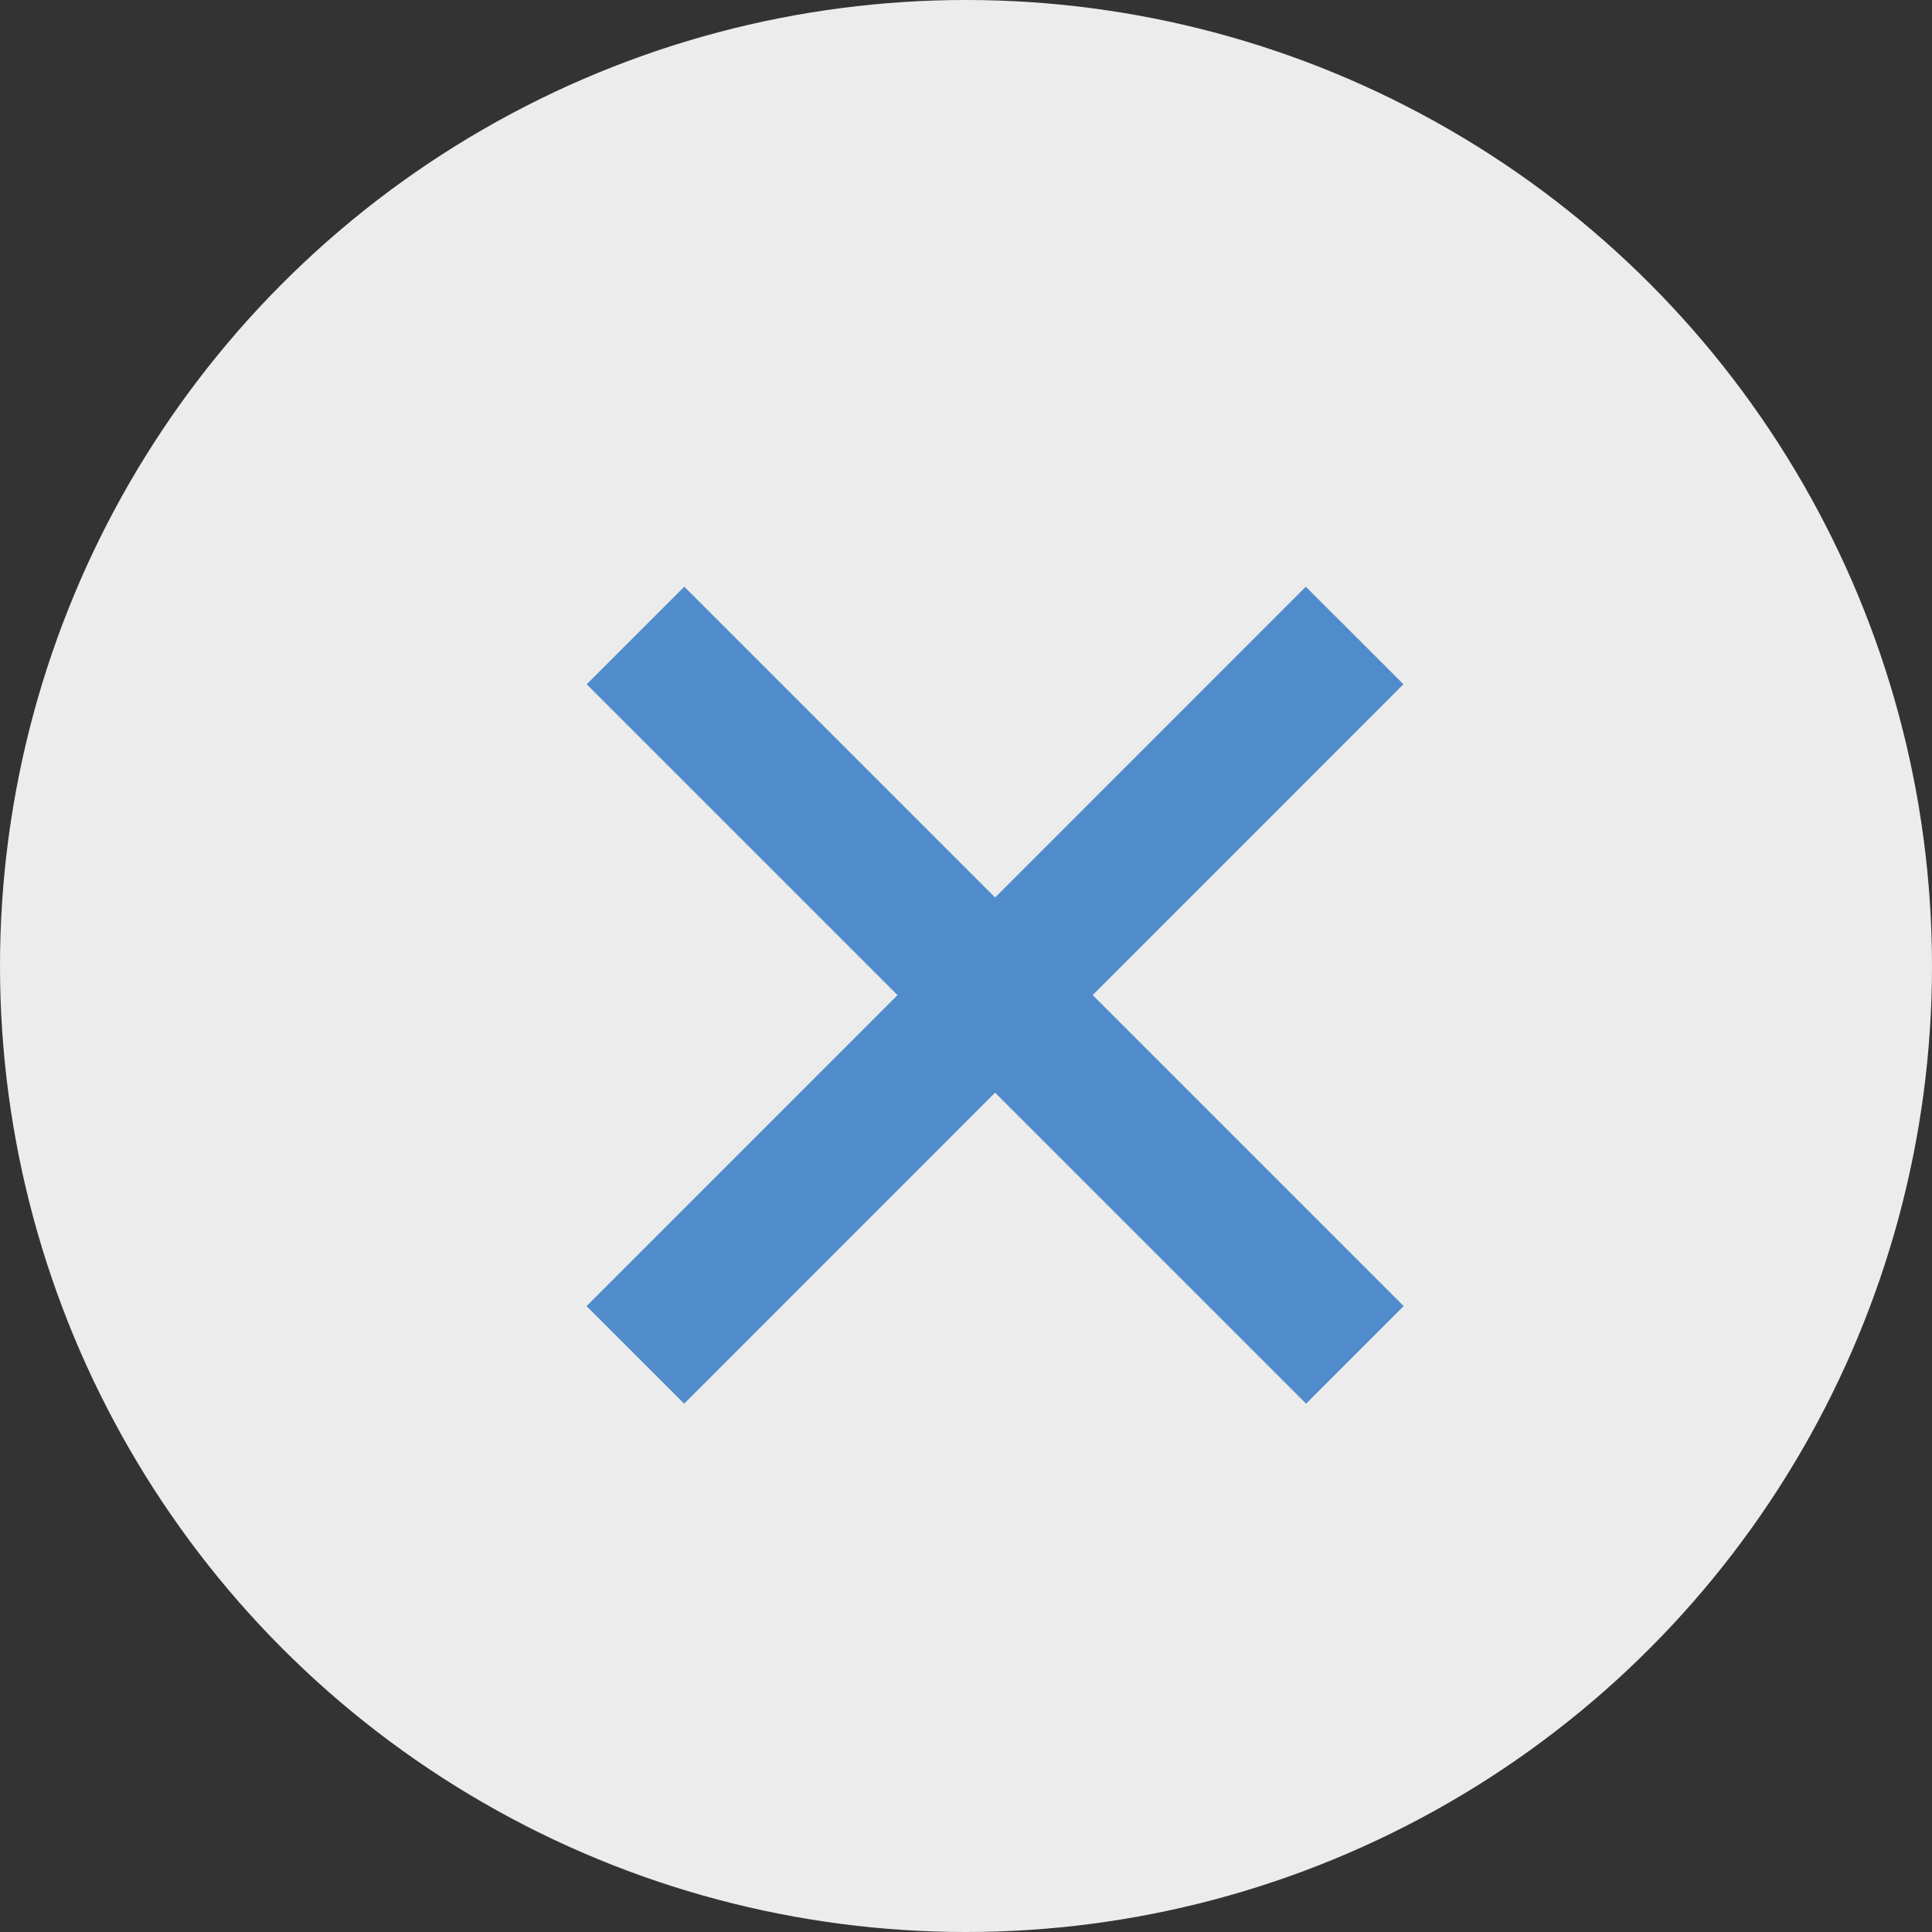 <svg width="14" height="14" viewBox="0 0 14 14" fill="none" xmlns="http://www.w3.org/2000/svg">
<rect x="0" y="0" width="14" height="14" fill="#333333" stroke="none"/>
<circle cx="7" cy="7" r="7" fill="#ECECEC"/>
<path d="M9.816 4.605L4.604 9.818" stroke="#508BCC" stroke-linejoin="round"/>
<path d="M4.605 4.605L9.818 9.818" stroke="#508BCC" stroke-linejoin="round"/>
</svg>
